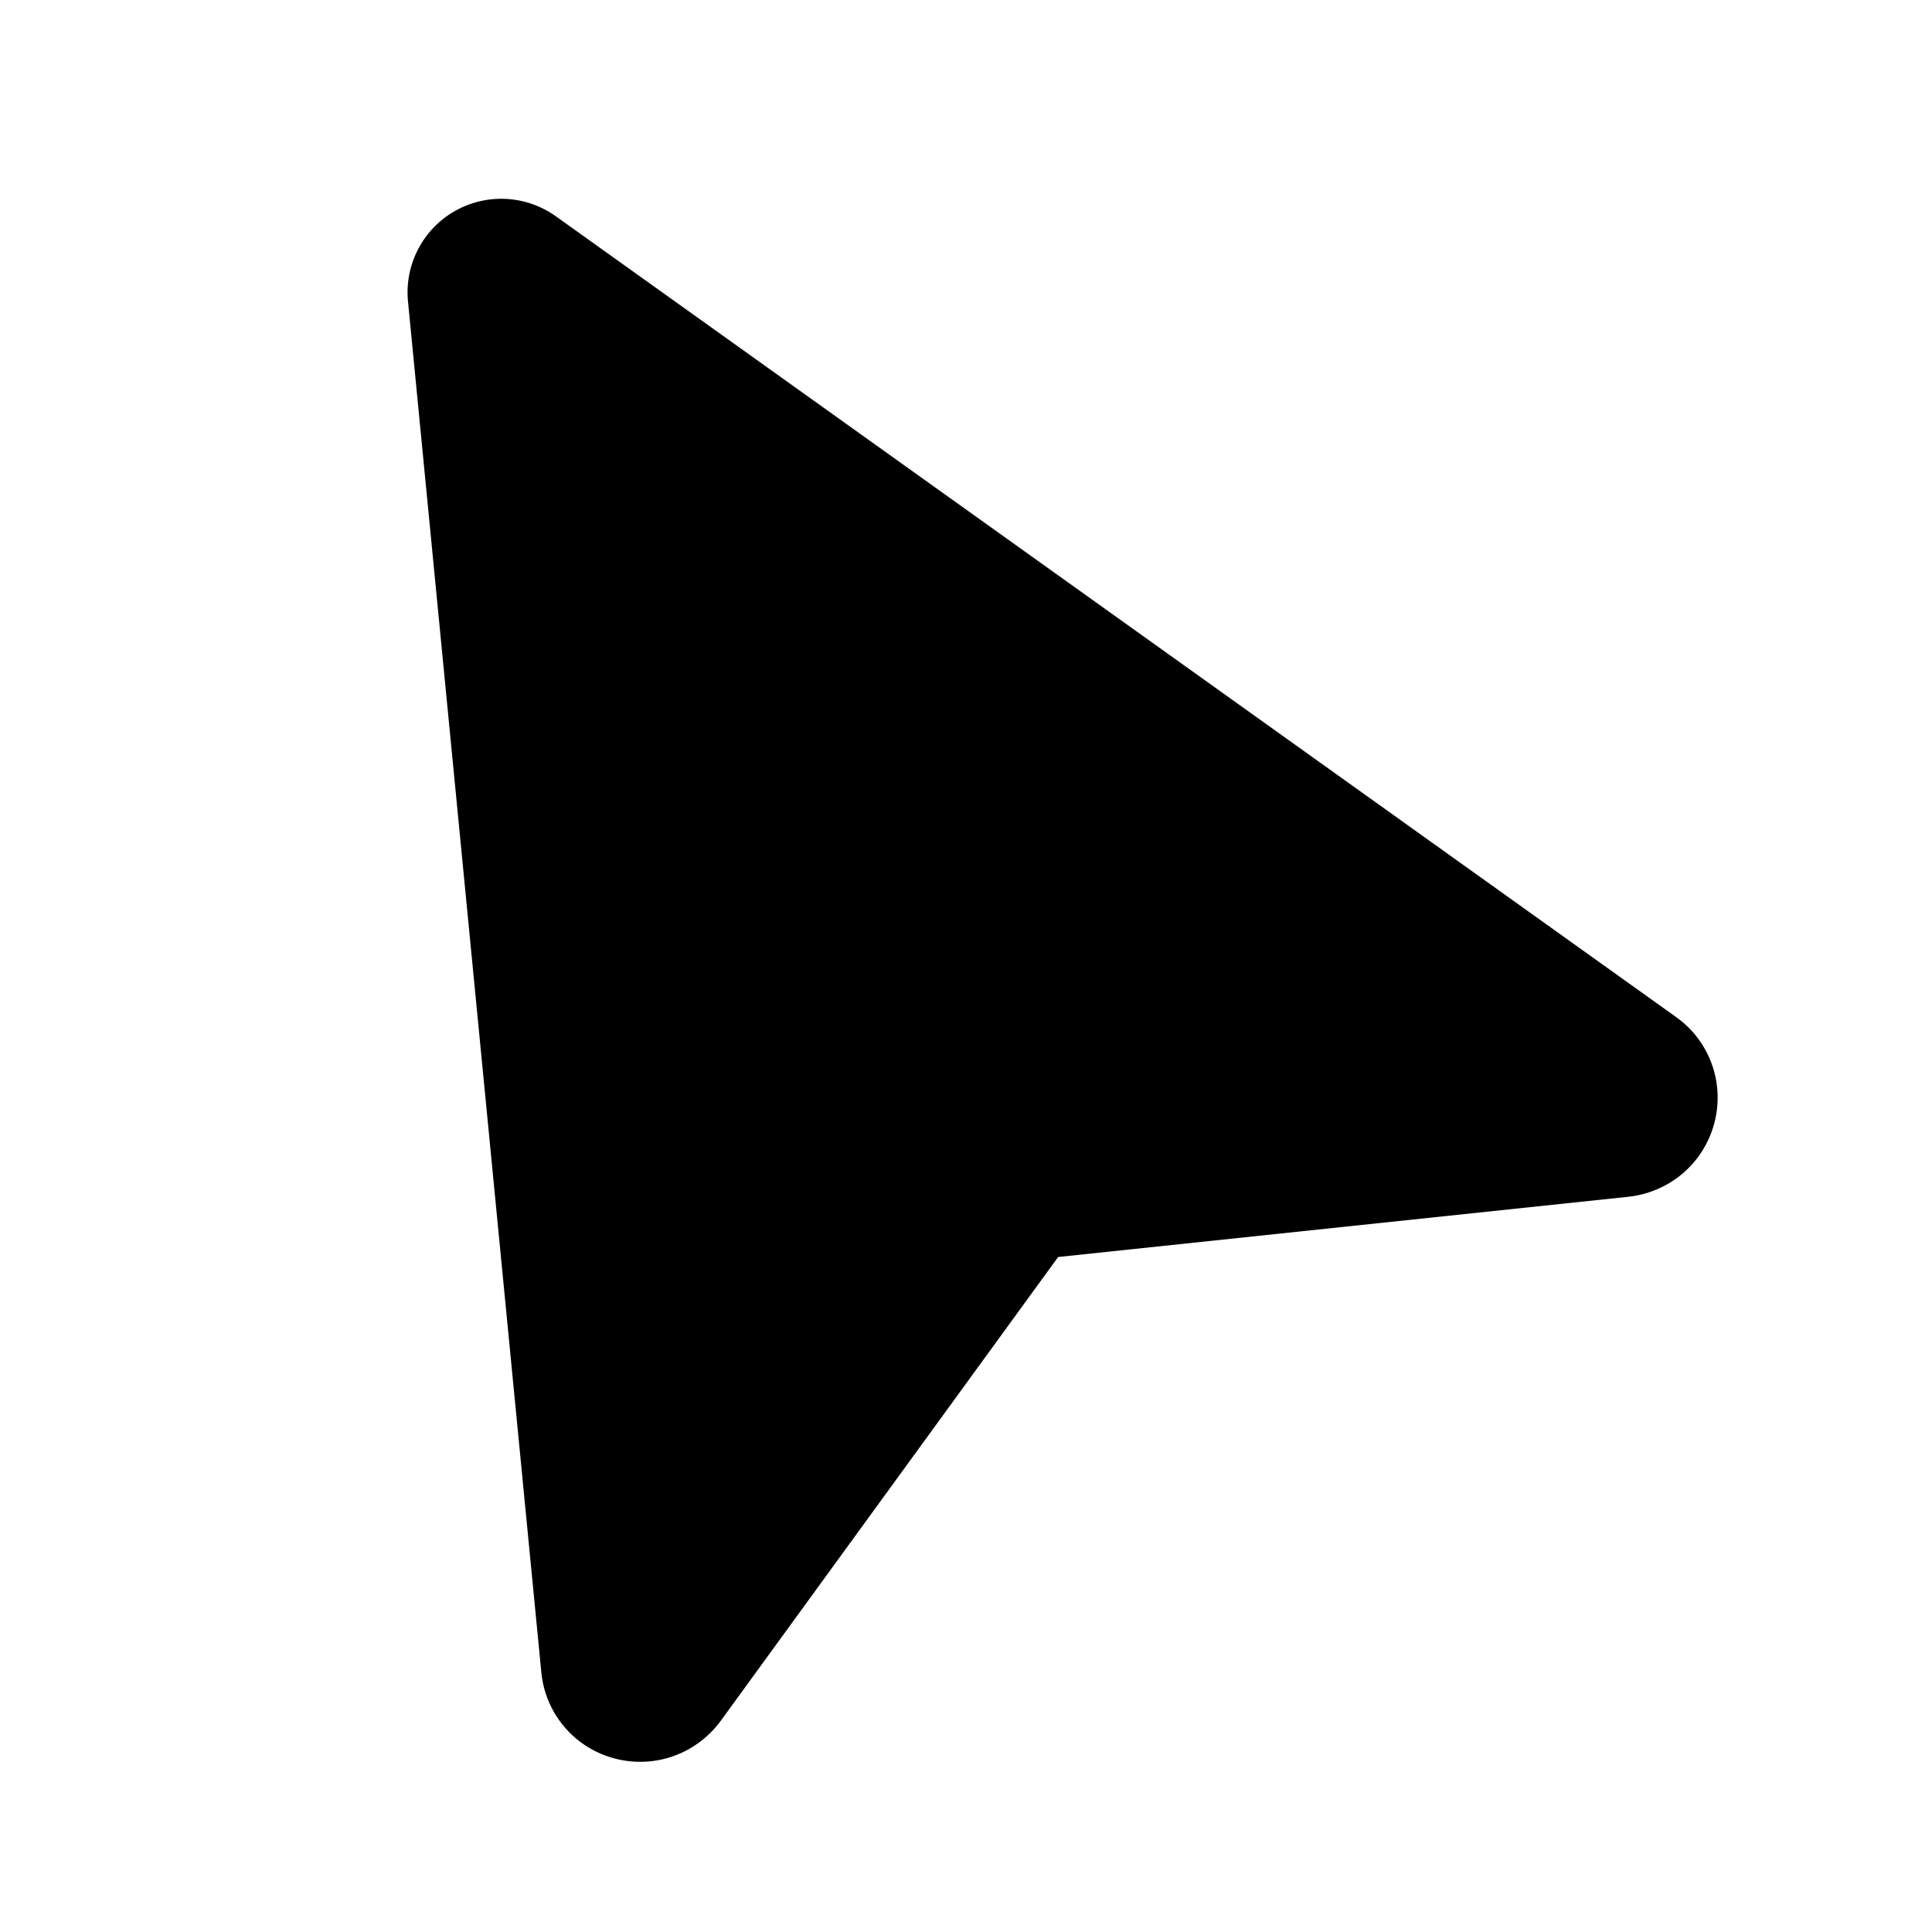 <svg width="16" height="16" viewBox="0 0 16 16" xmlns="http://www.w3.org/2000/svg">
<g id="ic_direction_arrow_16">
<path id="Vector - North" d="M8.763 10.41L5.969 14.251C5.901 14.344 5.814 14.422 5.714 14.48C5.321 14.707 4.816 14.574 4.589 14.181C4.53 14.079 4.494 13.966 4.483 13.849L3.379 2.498C3.349 2.195 3.499 1.902 3.763 1.75C4.027 1.598 4.355 1.614 4.603 1.791L13.881 8.423C13.977 8.491 14.057 8.579 14.115 8.68C14.342 9.074 14.206 9.578 13.812 9.805C13.712 9.862 13.601 9.899 13.486 9.911L8.763 10.41Z" />
</g>
</svg>
